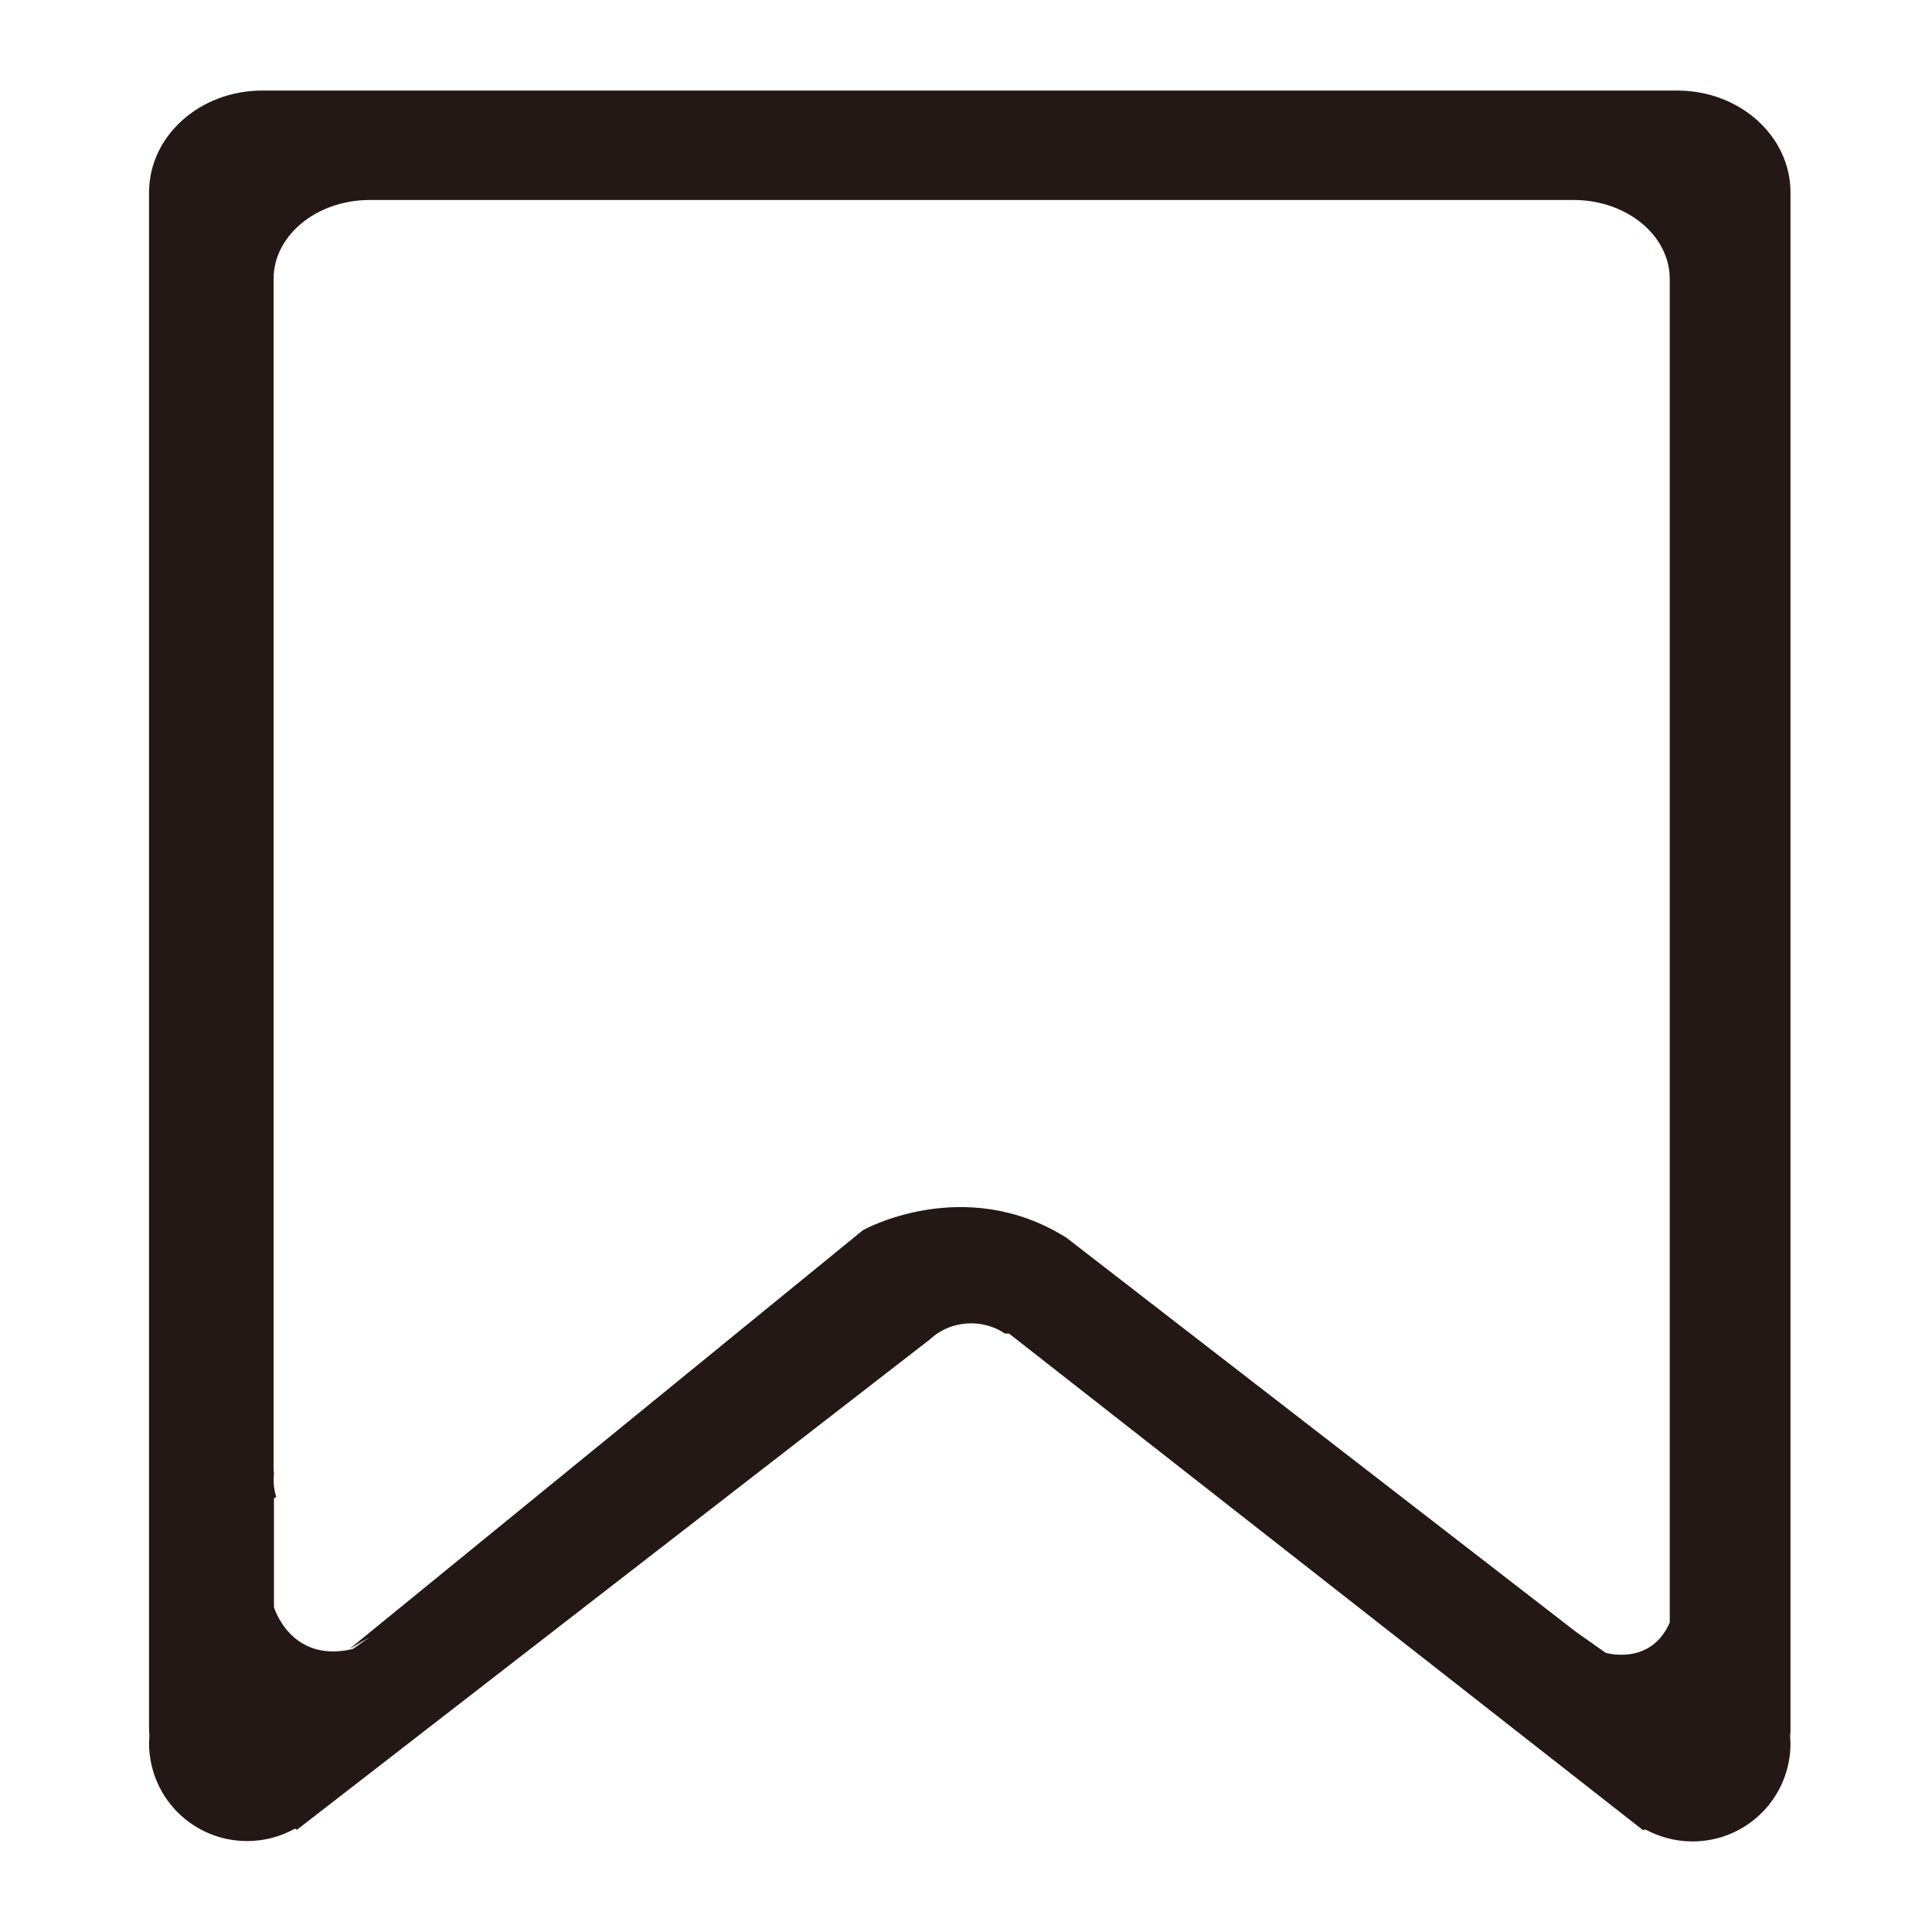 <?xml version="1.0" encoding="utf-8"?>
<!-- Generator: Adobe Illustrator 16.0.0, SVG Export Plug-In . SVG Version: 6.00 Build 0)  -->
<!DOCTYPE svg PUBLIC "-//W3C//DTD SVG 1.1//EN" "http://www.w3.org/Graphics/SVG/1.1/DTD/svg11.dtd">
<svg version="1.1" id="图层_2" xmlns="http://www.w3.org/2000/svg" xmlns:xlink="http://www.w3.org/1999/xlink" x="0px" y="0px"
	 width="512px" height="512px" viewBox="0 0 512 512" enable-background="new 0 0 512 512" xml:space="preserve">
<path fill-rule="evenodd" clip-rule="evenodd" fill="#231815" d="M474.5,462c0,14.4-11.6,26-26,26c-4.5,0-8.8-1.2-12.5-3.2l-0.4,0.2
	h-0.2l-168-131.6l-1.1,0c-2.5-1.7-5.6-2.7-8.9-2.7c-4.3,0-8.1,1.6-10.9,4.2L78.7,484.9l-0.5-0.3c-3.8,2.1-8.1,3.3-12.7,3.3
	c-14.4,0-26-11.6-26-26c0-0.7,0.1-1.4,0.1-2c-0.1-0.7-0.1-1.3-0.1-2V51c0-14.9,13.4-27,30-27h375c16.6,0,30,12.1,30,27v407
	c0,0.7,0,1.3-0.1,2C474.4,460.7,474.5,461.3,474.5,462z M442.5,388.8V383V73.9c0-11.5-11.4-20.9-25.5-20.9H98
	c-14.1,0-25.5,9.4-25.5,20.9v314.9c0,0.5,0,1,0.1,1.5c0,0.5-0.1,1-0.1,1.6c0,1.7,0.2,3.3,0.7,4.8l-0.6,0.4v28.8
	c0,0,4.4,15,20.9,11.1l4.4-3.1l-5.3,3.1l136.1-111c0,0,26.8-15,53.9,2l135.1,104.5l7.8,5.5c0,0,11.9,3.6,17-8V388.8z"/>
</svg>
